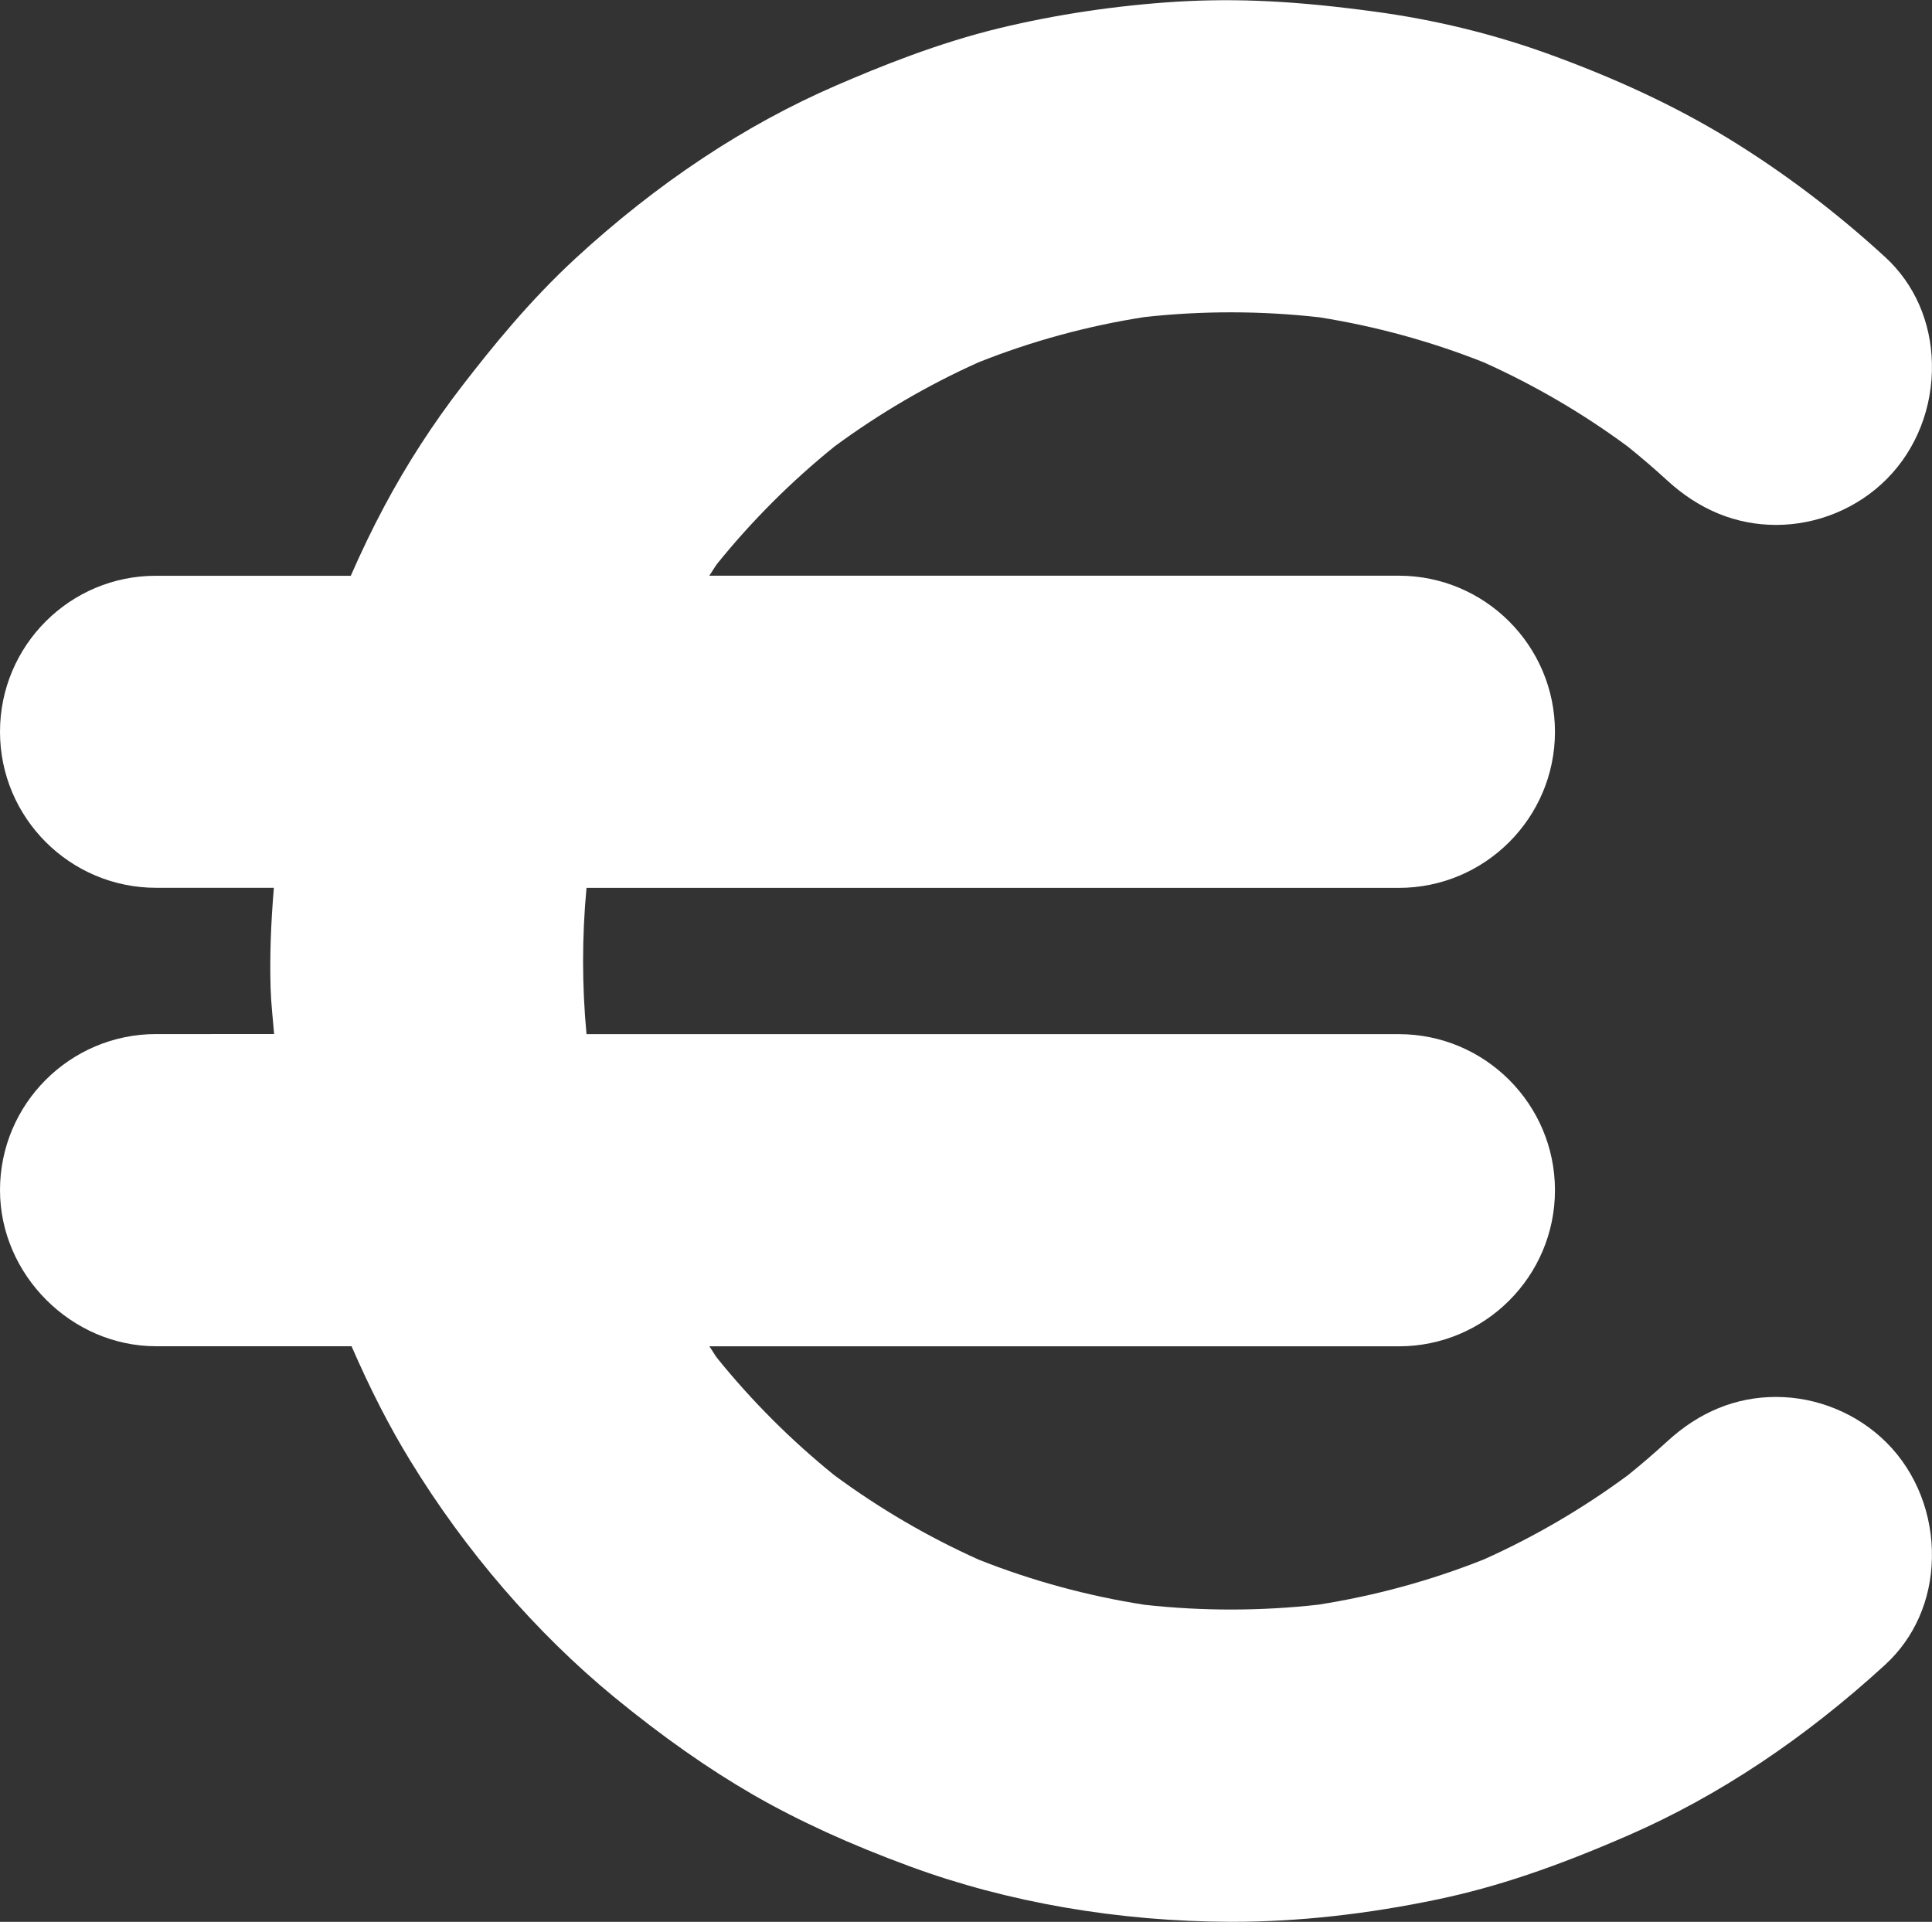 <svg version="1.1" id="图层_1" x="0px" y="0px" width="45.692px" height="45.451px" viewBox="0 0 45.692 45.451" enable-background="new 0 0 45.692 45.451" xml:space="preserve" xmlns="http://www.w3.org/2000/svg" xmlns:xlink="http://www.w3.org/1999/xlink" xmlns:xml="http://www.w3.org/XML/1998/namespace">
  <rect x="0" y="0" width="45.692" height="45.451" fill="#333333" stroke="none"/>
  <path fill="#FFFFFF" d="M42.003,33.037c-0.949,0-1.818,0.355-2.576,1.054c-0.301,0.275-0.609,0.541-0.926,0.796
	c-1.061,0.784-2.207,1.455-3.408,1.993c-1.256,0.5-2.572,0.859-3.916,1.07c-1.357,0.152-2.75,0.154-4.111,0.002
	c-1.34-0.208-2.654-0.566-3.91-1.063c-1.204-0.539-2.356-1.212-3.426-2.002c-1.019-0.824-1.953-1.757-2.775-2.776
	c-0.064-0.087-0.116-0.184-0.179-0.271h16.306c2.037,0,3.693-1.656,3.693-3.692s-1.656-3.691-3.693-3.691H13.871
	c-0.108-1.15-0.108-2.309,0-3.459h19.211c2.037,0,3.693-1.655,3.693-3.691c0-2.037-1.656-3.692-3.693-3.692H16.774
	c0.066-0.092,0.119-0.192,0.187-0.282c0.824-1.021,1.759-1.954,2.779-2.777c1.062-0.782,2.207-1.452,3.406-1.989
	c1.259-0.501,2.578-0.86,3.917-1.068c1.367-0.152,2.764-0.15,4.139,0.005c1.33,0.211,2.639,0.569,3.891,1.066
	c1.201,0.54,2.348,1.21,3.404,1.991c0.318,0.256,0.629,0.523,0.928,0.797c0.762,0.7,1.631,1.056,2.582,1.056
	c0.973,0,1.926-0.394,2.611-1.082c0.705-0.704,1.096-1.701,1.072-2.736c-0.02-0.985-0.412-1.878-1.102-2.513
	c-1.17-1.074-2.424-2.021-3.729-2.818c-1.244-0.758-2.645-1.413-4.283-2.005c-1.289-0.463-2.656-0.795-4.063-0.985
	c-1.832-0.248-3.23-0.323-4.699-0.234c-1.428,0.091-2.83,0.301-4.166,0.622c-1.476,0.357-2.844,0.914-3.871,1.358
	c-2.156,0.932-4.234,2.309-6.172,4.095c-1.08,0.997-1.956,2.079-2.671,3.005c-0.692,0.896-1.312,1.854-1.843,2.85
	c-0.291,0.544-0.553,1.094-0.795,1.646H3.692C1.655,13.612,0,15.268,0,17.305c0,2.036,1.655,3.691,3.692,3.691h2.785
	c-0.071,0.847-0.1,1.632-0.077,2.379c0.01,0.351,0.054,0.719,0.083,1.08H3.692C1.655,24.455,0,26.11,0,28.146
	c0,2.002,1.69,3.692,3.692,3.692h4.622c0.446,1.023,0.895,1.902,1.388,2.705c1.306,2.137,2.973,4.069,4.822,5.591
	c1.148,0.941,2.226,1.698,3.295,2.315c1.08,0.62,2.291,1.173,3.702,1.691c2.31,0.852,4.935,1.304,7.593,1.31h0.033
	c0.002,0,0.002,0,0.002,0c1.541,0,3.178-0.179,4.863-0.533c1.385-0.291,2.779-0.761,4.523-1.523c2.105-0.92,4.143-2.275,6.053-4.027
	c0.689-0.634,1.082-1.525,1.102-2.512c0.023-1.035-0.367-2.032-1.072-2.737C43.931,33.432,42.98,33.037,42.003,33.037z" class="color c1"/>
</svg>